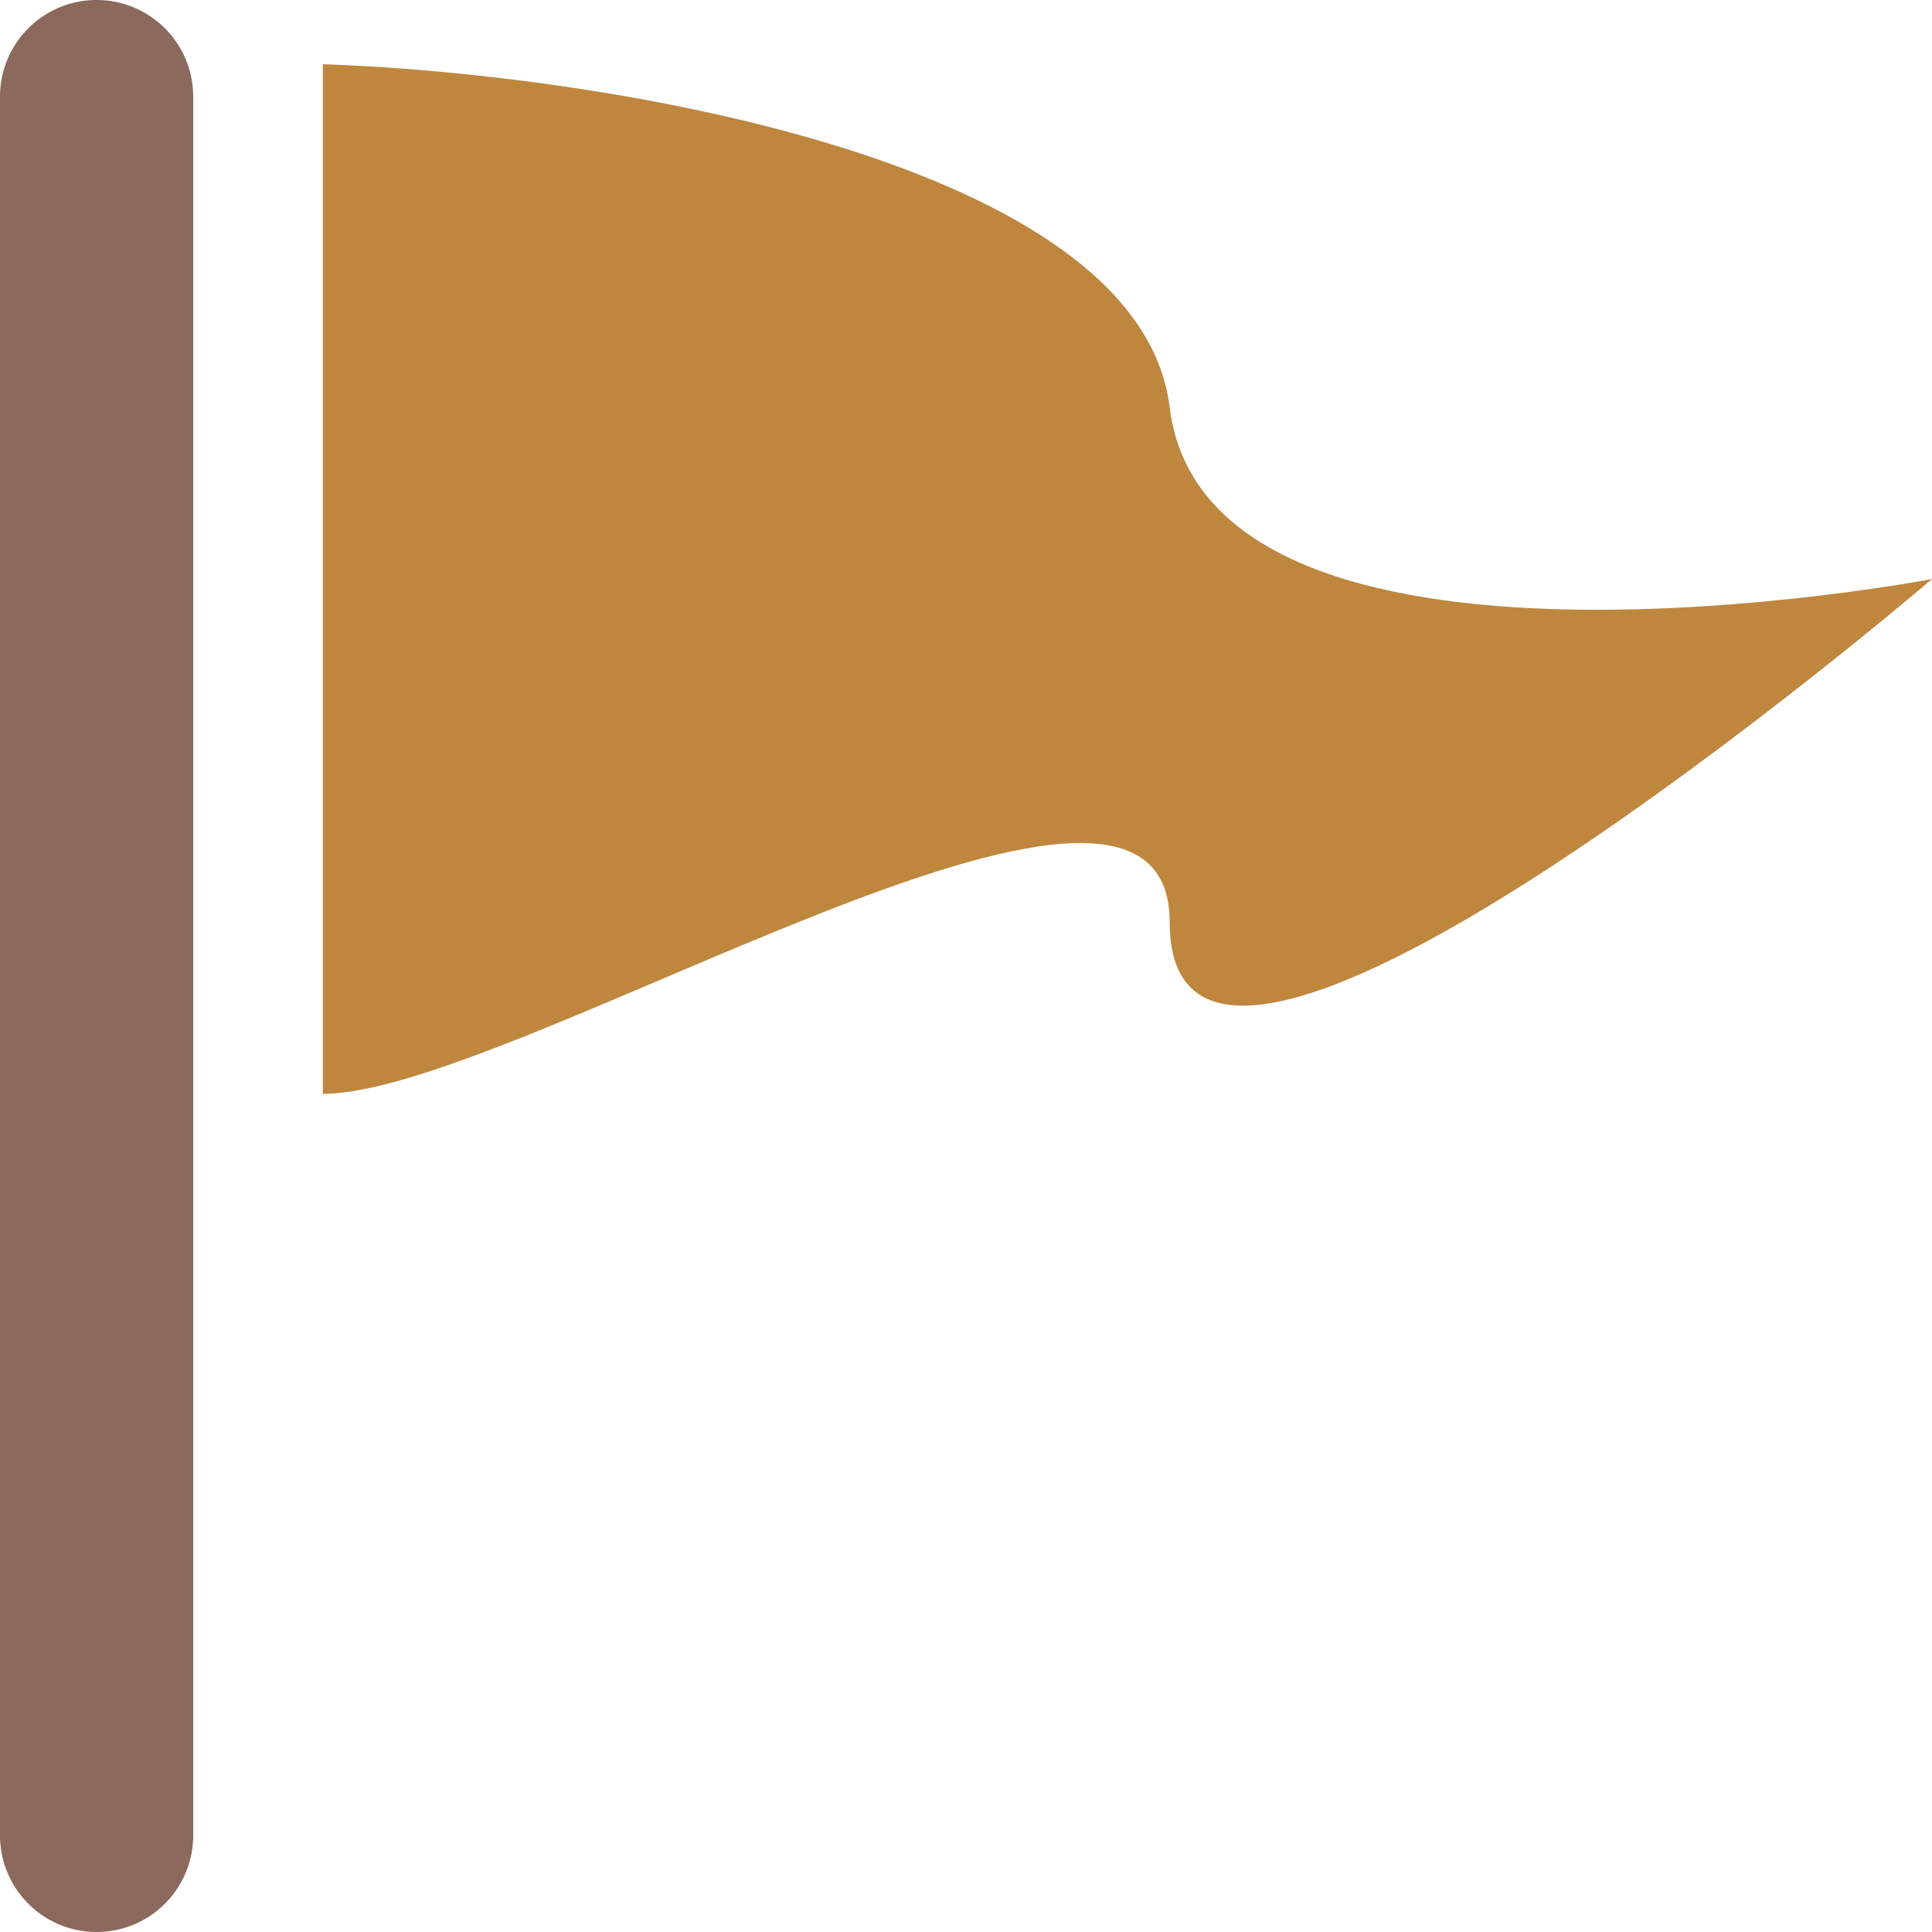 <?xml version="1.0" ?><!-- Uploaded to: SVG Repo, www.svgrepo.com, Generator: SVG Repo Mixer Tools -->
<svg viewBox="0 0 60 60" id="flag" xmlns="http://www.w3.org/2000/svg"><defs><style>
      .cls-1 {
        fill: #bf873e;
      }

      .cls-1, .cls-2 {
        fill-rule: evenodd;
      }

      .cls-2 {
        fill: #8b695c;
      }
    </style></defs><path class="cls-1" d="M386.326,838.641c0-7.762-20.367,5.33-26.3,5.33V811.993c8.7,0.3,25.359,3,26.3,10.659,1.188,9.623,23.674,5.331,23.674,5.331S386.326,848.264,386.326,838.641Z" data-name="flag" id="flag-2" transform="translate(-350 -810)"/><path class="cls-2" d="M353,810a3,3,0,0,1,3,3v54a3,3,0,0,1-6,0V813A3,3,0,0,1,353,810Z" data-name="flag copy" id="flag_copy" transform="translate(-350 -810)"/></svg>